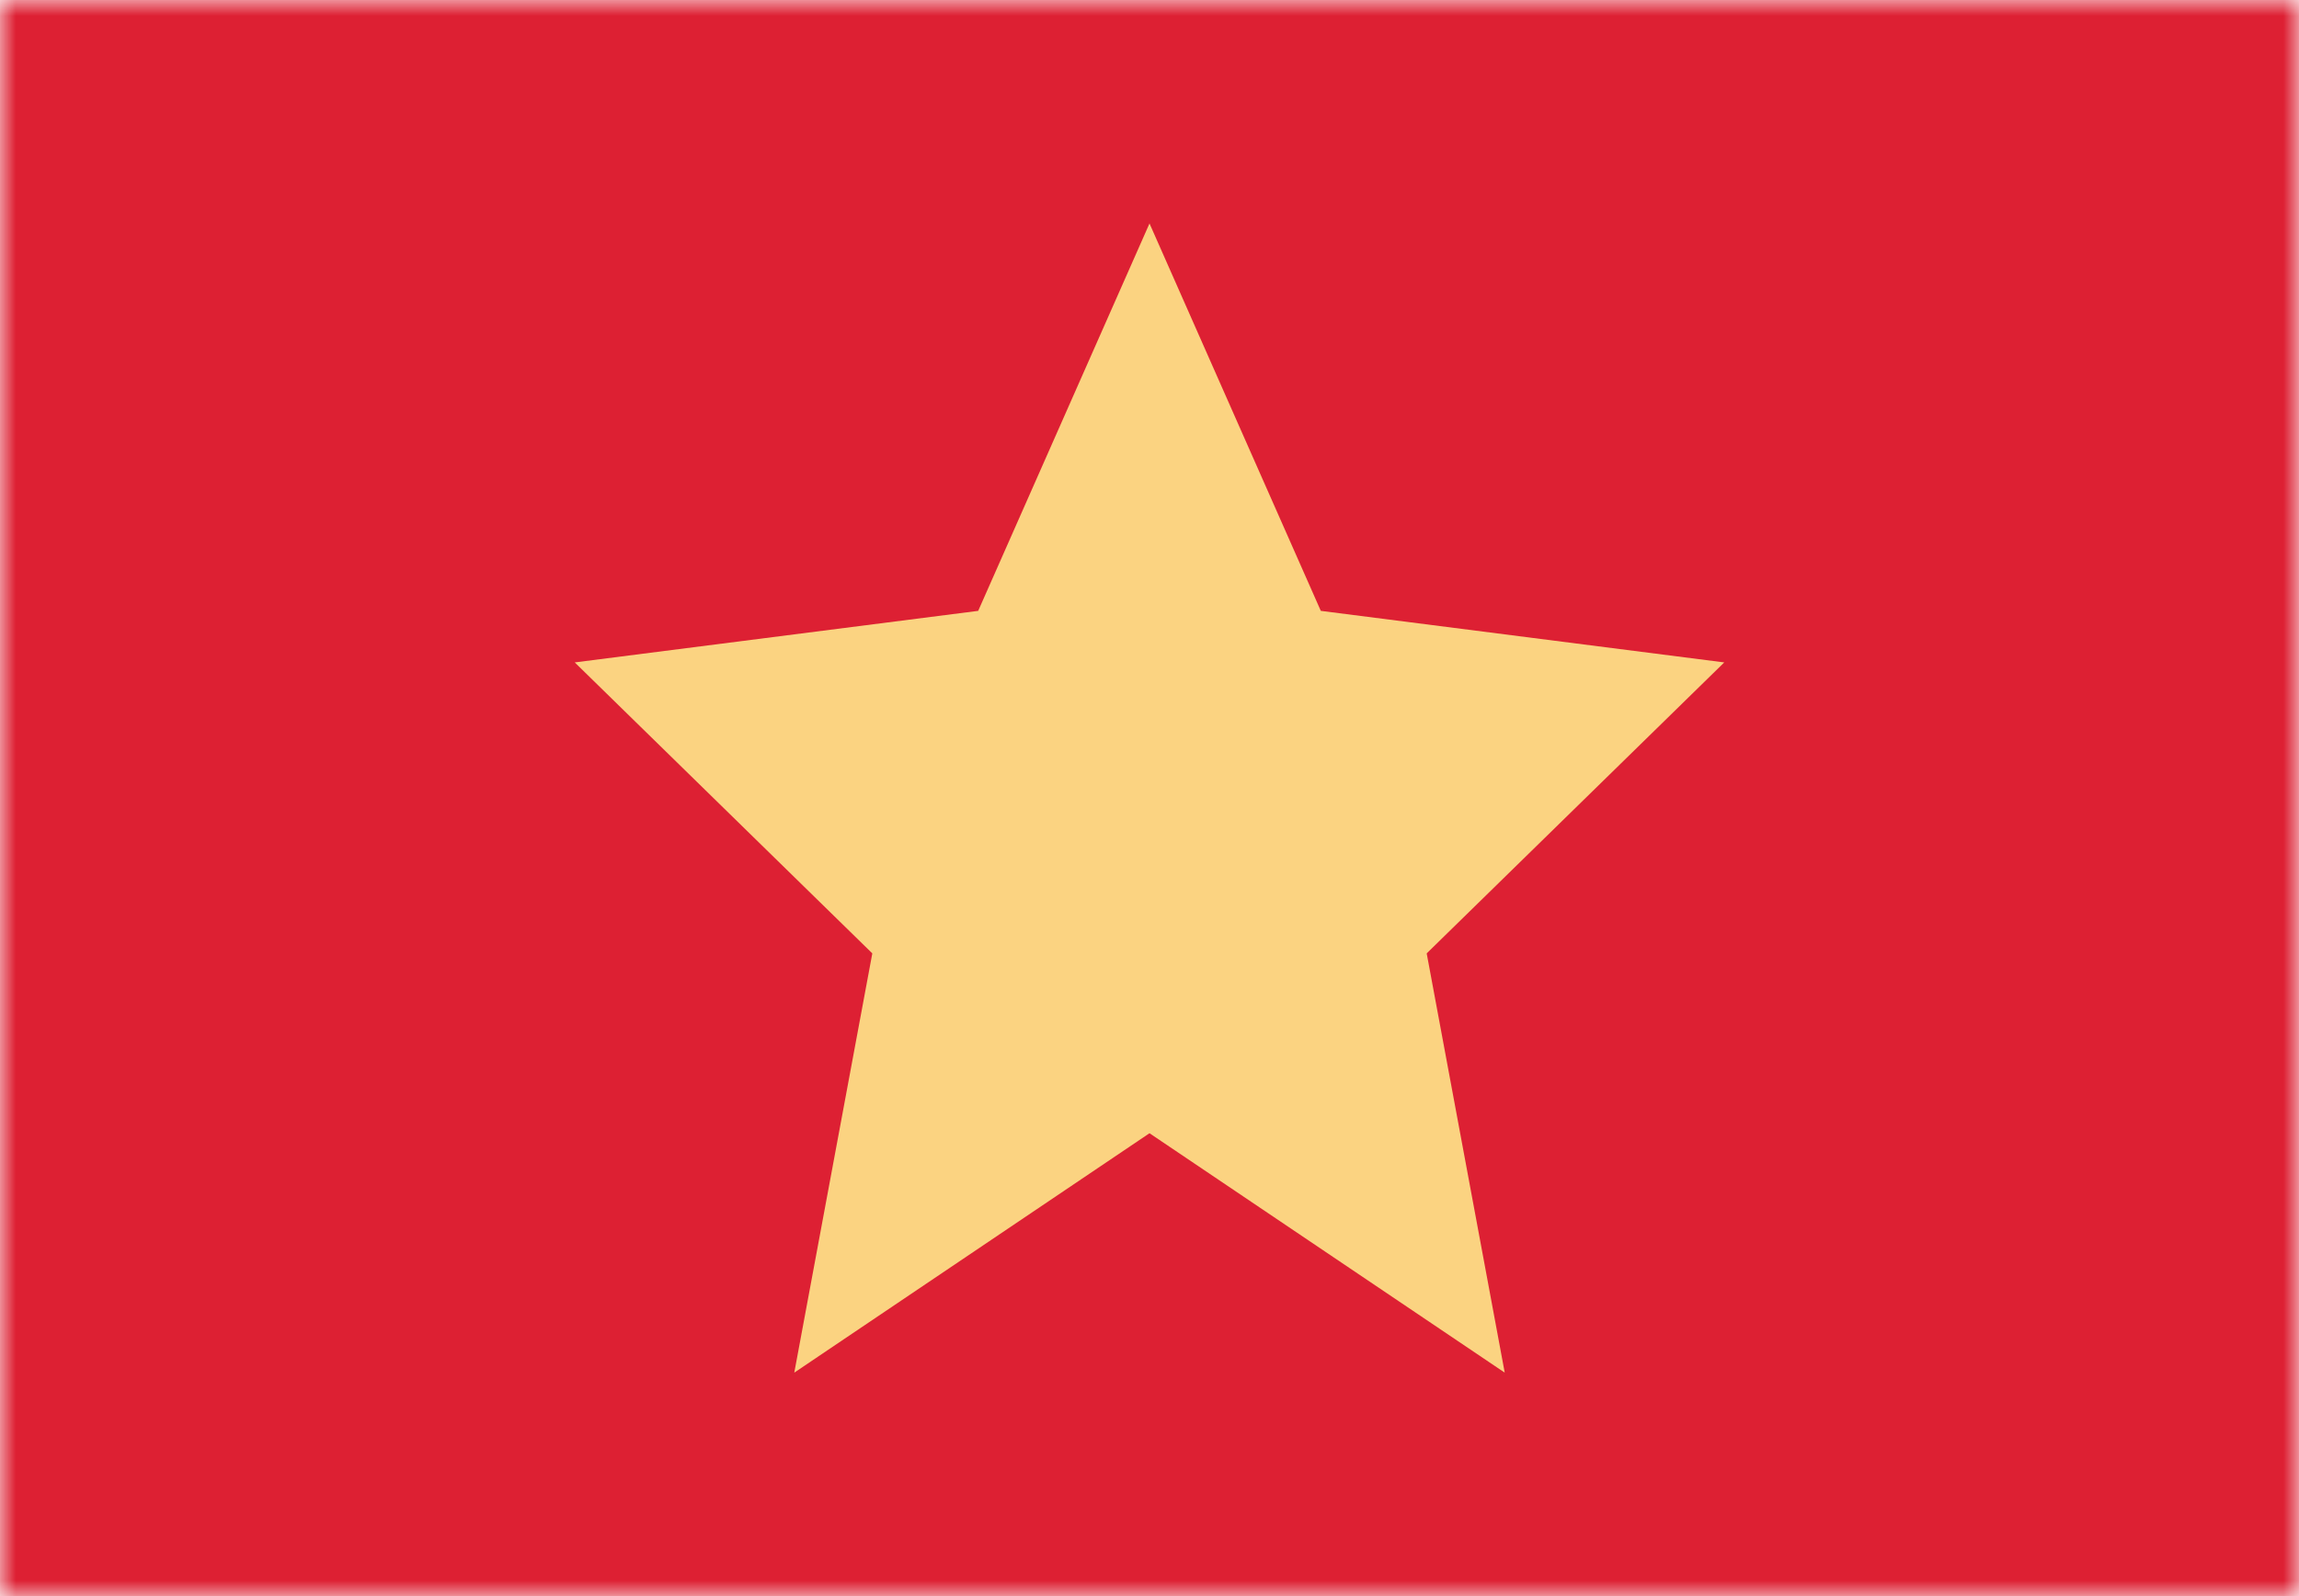 <svg width="72" height="50" viewBox="0 0 72 50" fill="none" xmlns="http://www.w3.org/2000/svg">
<mask id="mask0_784_3260" style="mask-type:alpha" maskUnits="userSpaceOnUse" x="0" y="0" width="72" height="50">
<rect width="72" height="50" fill="#D9D9D9"/>
</mask>
<g mask="url(#mask0_784_3260)">
<rect y="50" width="50" height="72" transform="rotate(-90 0 50)" fill="#DD2033"/>
<path d="M36 7L30.635 19.136L18 20.751L27.319 29.866L24.875 43L36 35.5L47.125 43L44.681 29.866L54 20.751L41.365 19.136L36 7Z" fill="#FBD381"/>
</g>
</svg>
